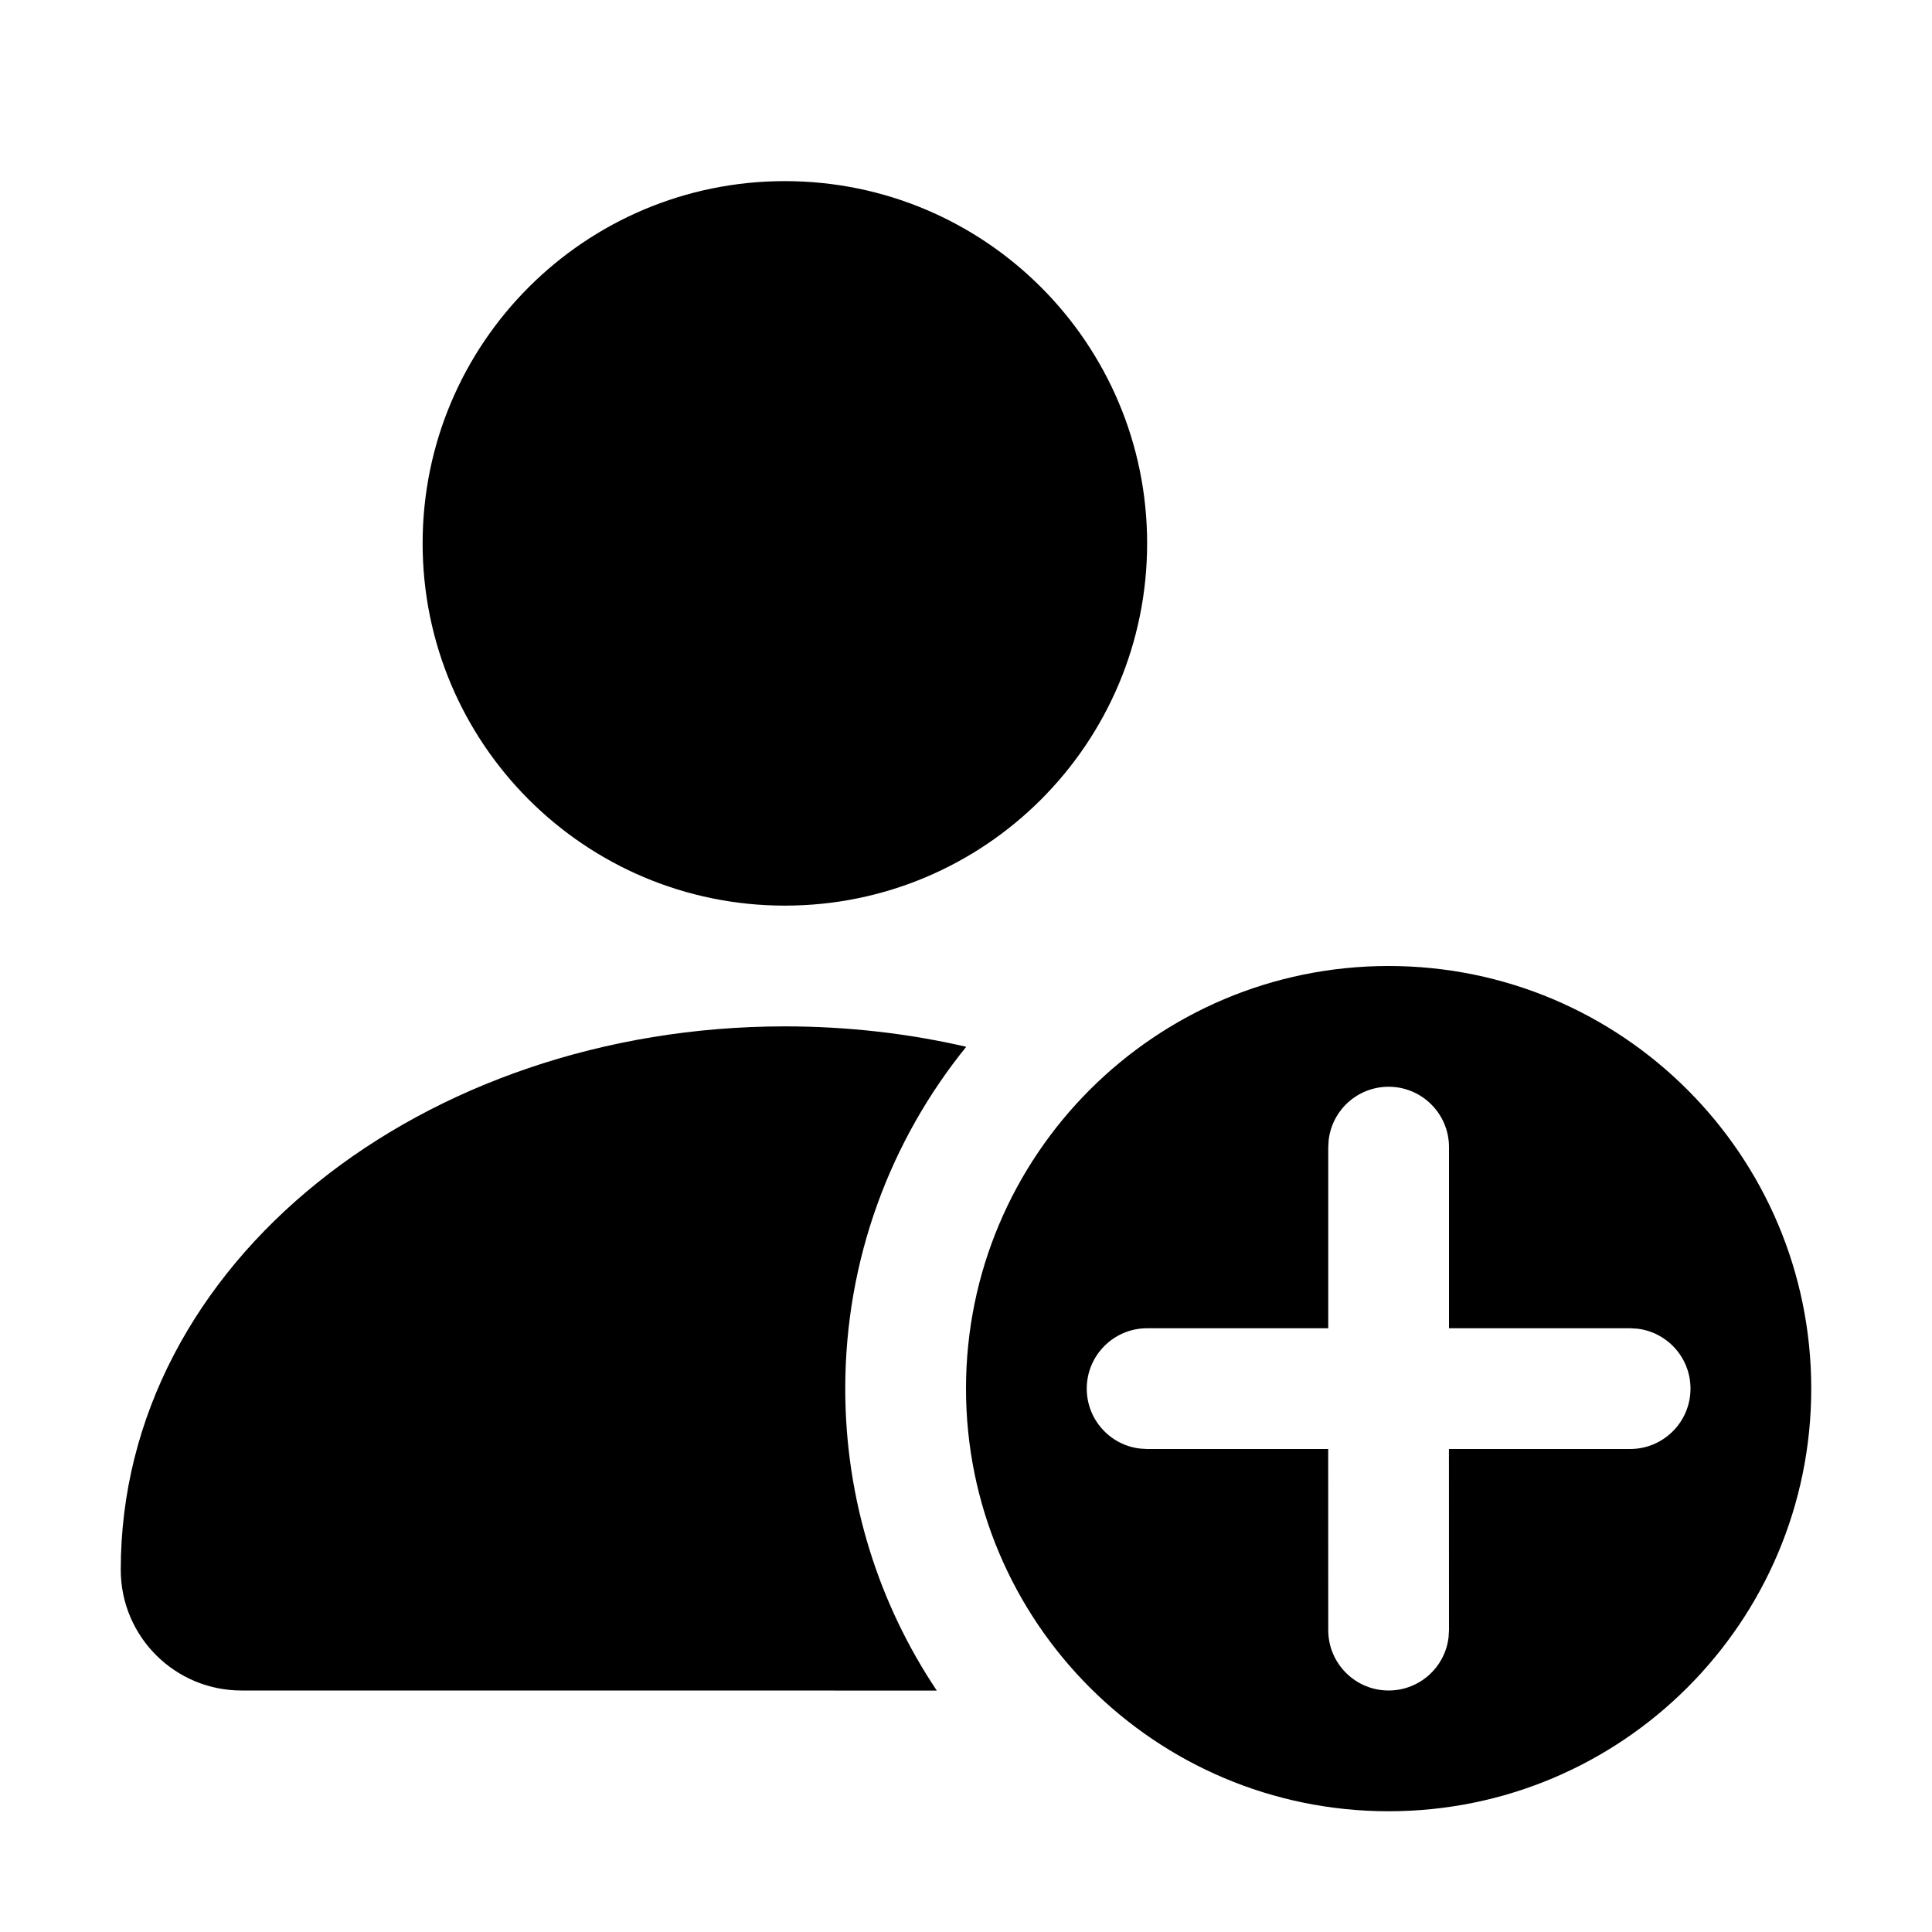 <svg xmlns="http://www.w3.org/2000/svg" xmlns:xlink="http://www.w3.org/1999/xlink" version="1.1" viewBox="0 0 32 32"><title>add-member</title><path d="M23 16c3.866 0 7 3.134 7 7s-3.134 7-7 7c-3.866 0-7-3.134-7-7s3.134-7 7-7zM13 17c1.037 0 2.046 0.117 3.004 0.338-1.253 1.547-2.004 3.517-2.004 5.662 0 1.851 0.559 3.571 1.516 5.001l-11.516-0.001c-1.105 0-2-0.895-2-2 0-5.096 5.019-9 11-9zM23 18c-0.513 0-0.936 0.386-0.993 0.883l-0.007 0.117v3h-3c-0.552 0-1 0.448-1 1 0 0.513 0.386 0.936 0.883 0.993l0.117 0.007h2.999l0.001 3c0 0.552 0.448 1 1 1 0.513 0 0.936-0.386 0.993-0.883l0.007-0.117-0.001-3h3.001c0.552 0 1-0.448 1-1 0-0.513-0.386-0.936-0.883-0.993l-0.117-0.007h-3v-3c0-0.552-0.448-1-1-1zM13 3c3.314 0 6 2.686 6 6s-2.686 6-6 6c-3.314 0-6-2.686-6-6s2.686-6 6-6z"/></svg>